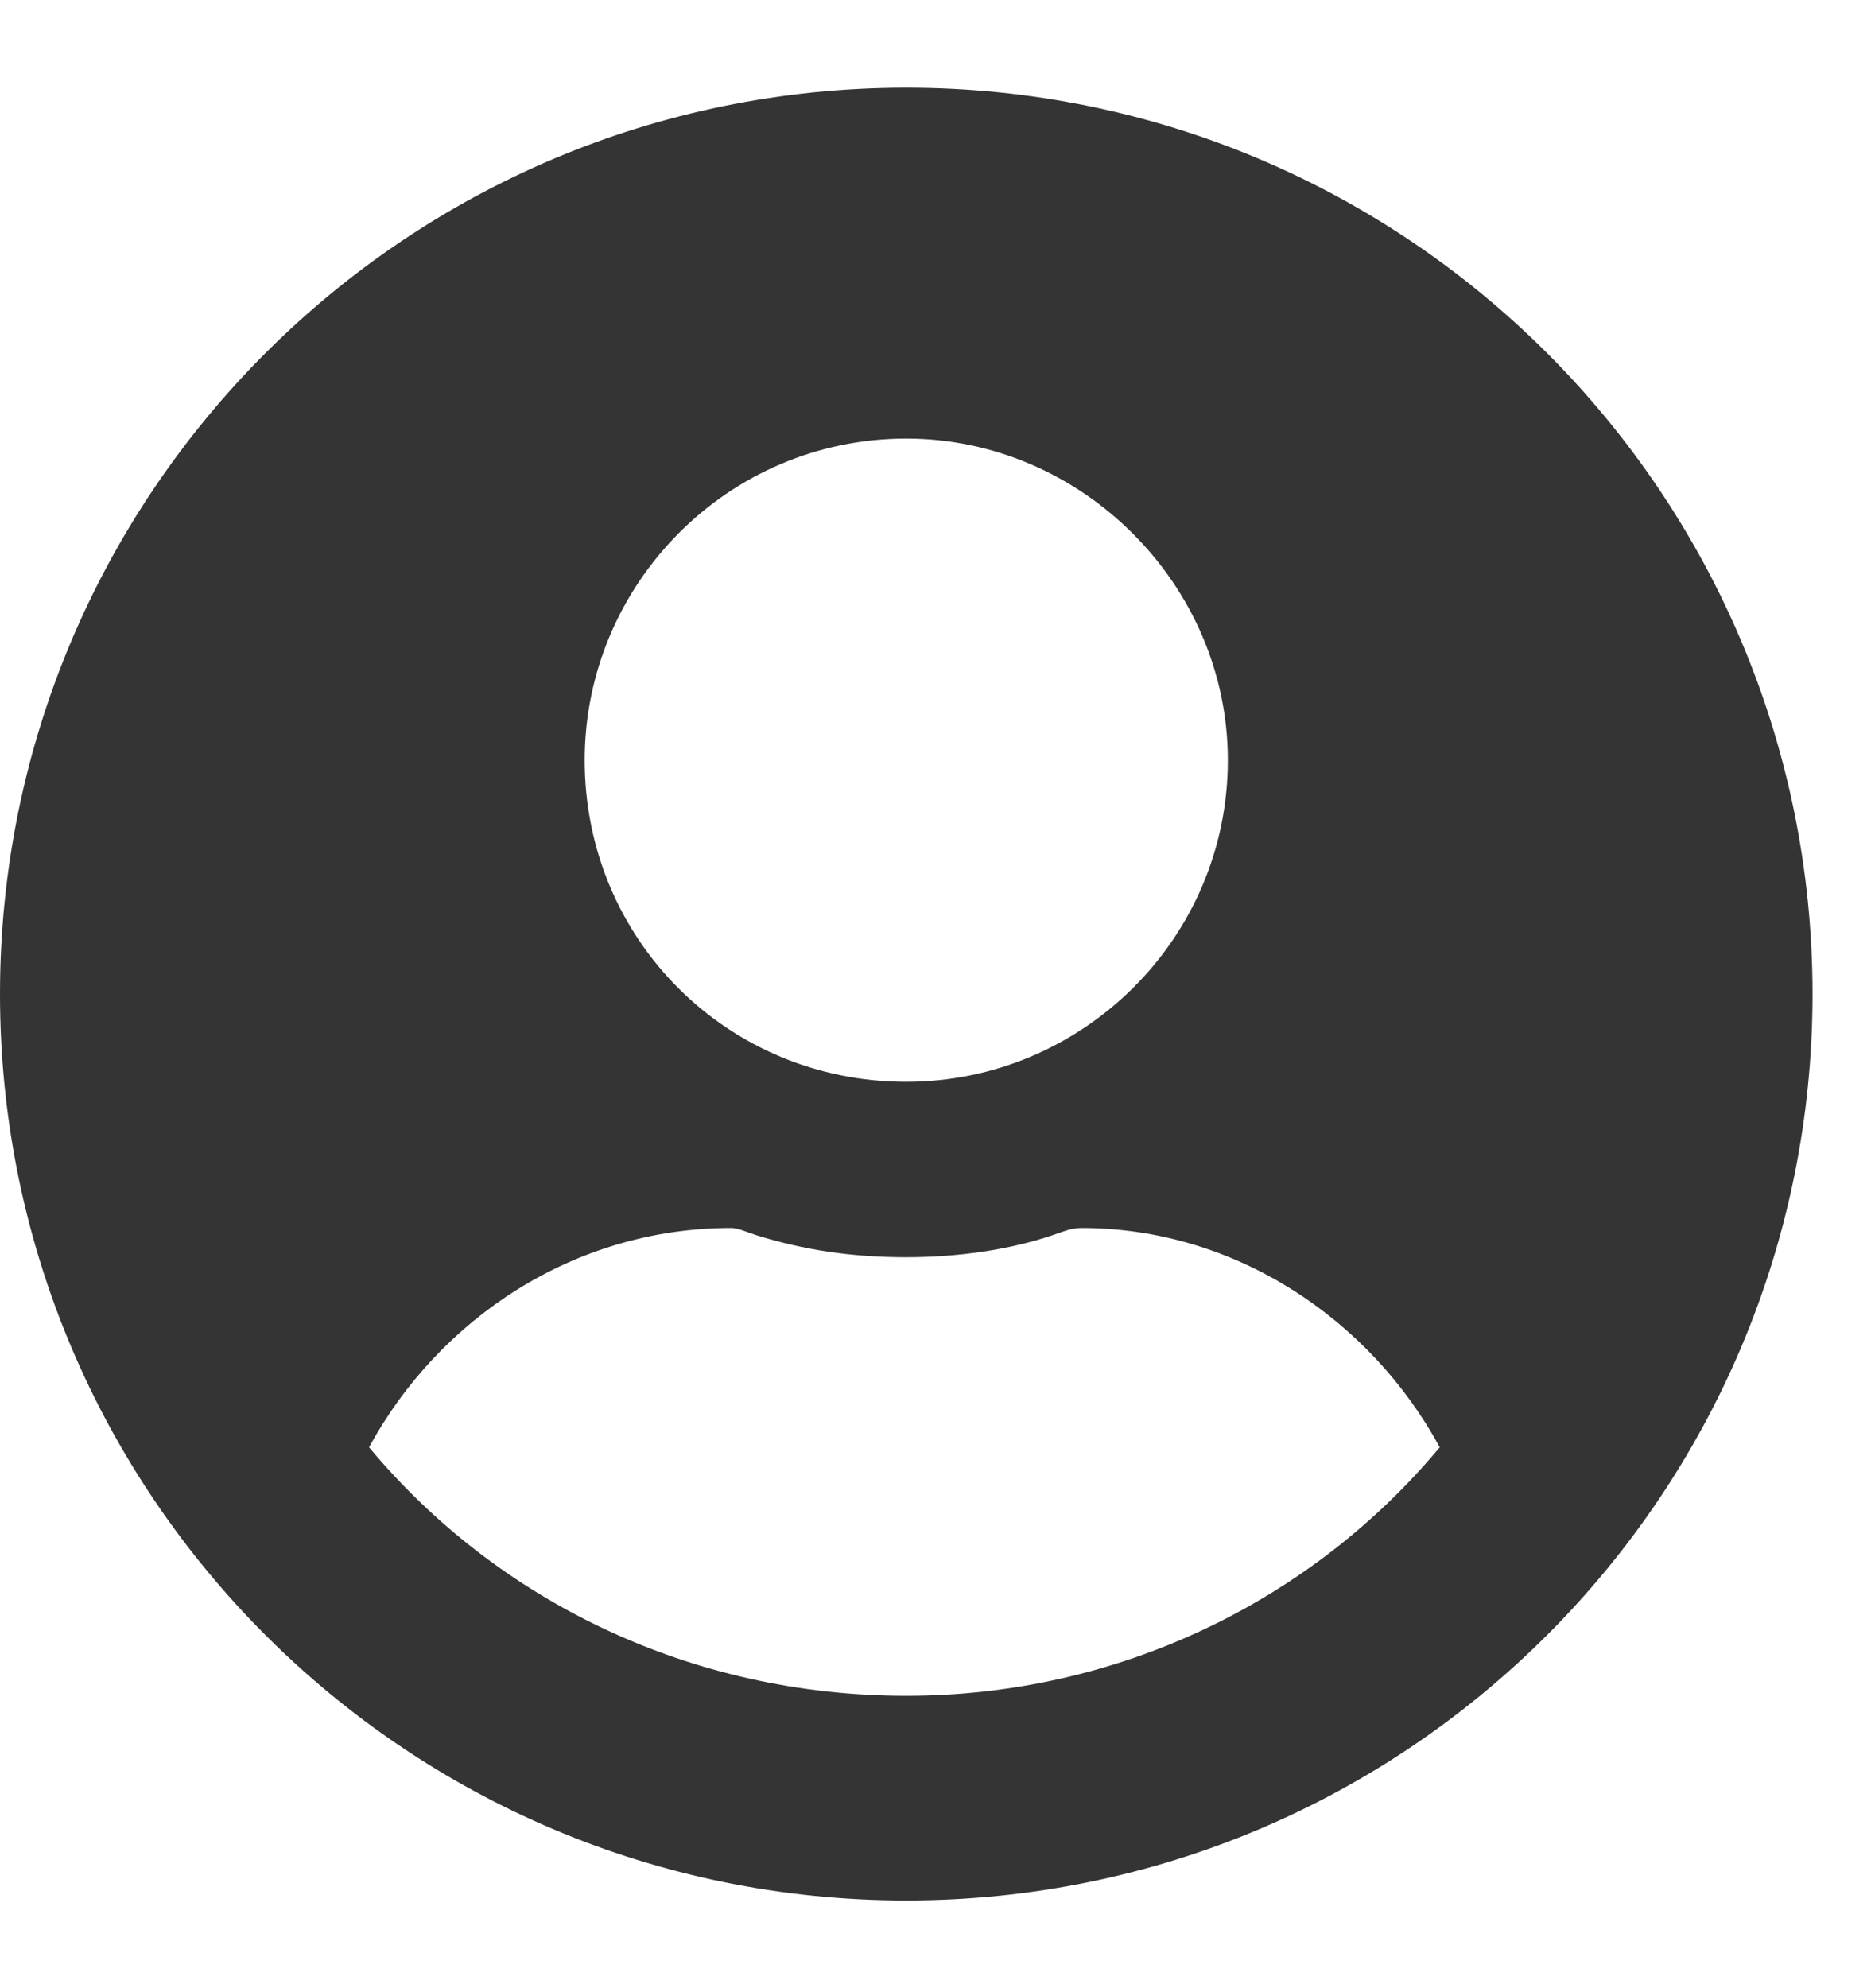 <svg width="16" height="17" viewBox="0 0 16 17" fill="none" xmlns="http://www.w3.org/2000/svg">
<path d="M7.75 0.75C12.031 0.75 15.5 4.219 15.5 8.5C15.5 12.781 12.031 16.25 7.75 16.25C3.469 16.25 0 12.781 0 8.5C0 4.219 3.469 0.75 7.75 0.75ZM7.75 3.75C6.219 3.75 5 5 5 6.5C5 8.031 6.219 9.25 7.75 9.25C9.25 9.25 10.5 8.031 10.5 6.5C10.5 5 9.25 3.75 7.75 3.75ZM7.75 14.5C9.562 14.5 11.219 13.688 12.312 12.375C11.719 11.281 10.562 10.5 9.25 10.5C9.156 10.5 9.094 10.531 9 10.562C8.625 10.688 8.188 10.75 7.75 10.75C7.281 10.75 6.875 10.688 6.469 10.562C6.375 10.531 6.312 10.5 6.25 10.5C4.906 10.5 3.75 11.281 3.156 12.375C4.25 13.688 5.906 14.5 7.75 14.5Z" fill="#343435"/>
</svg>
